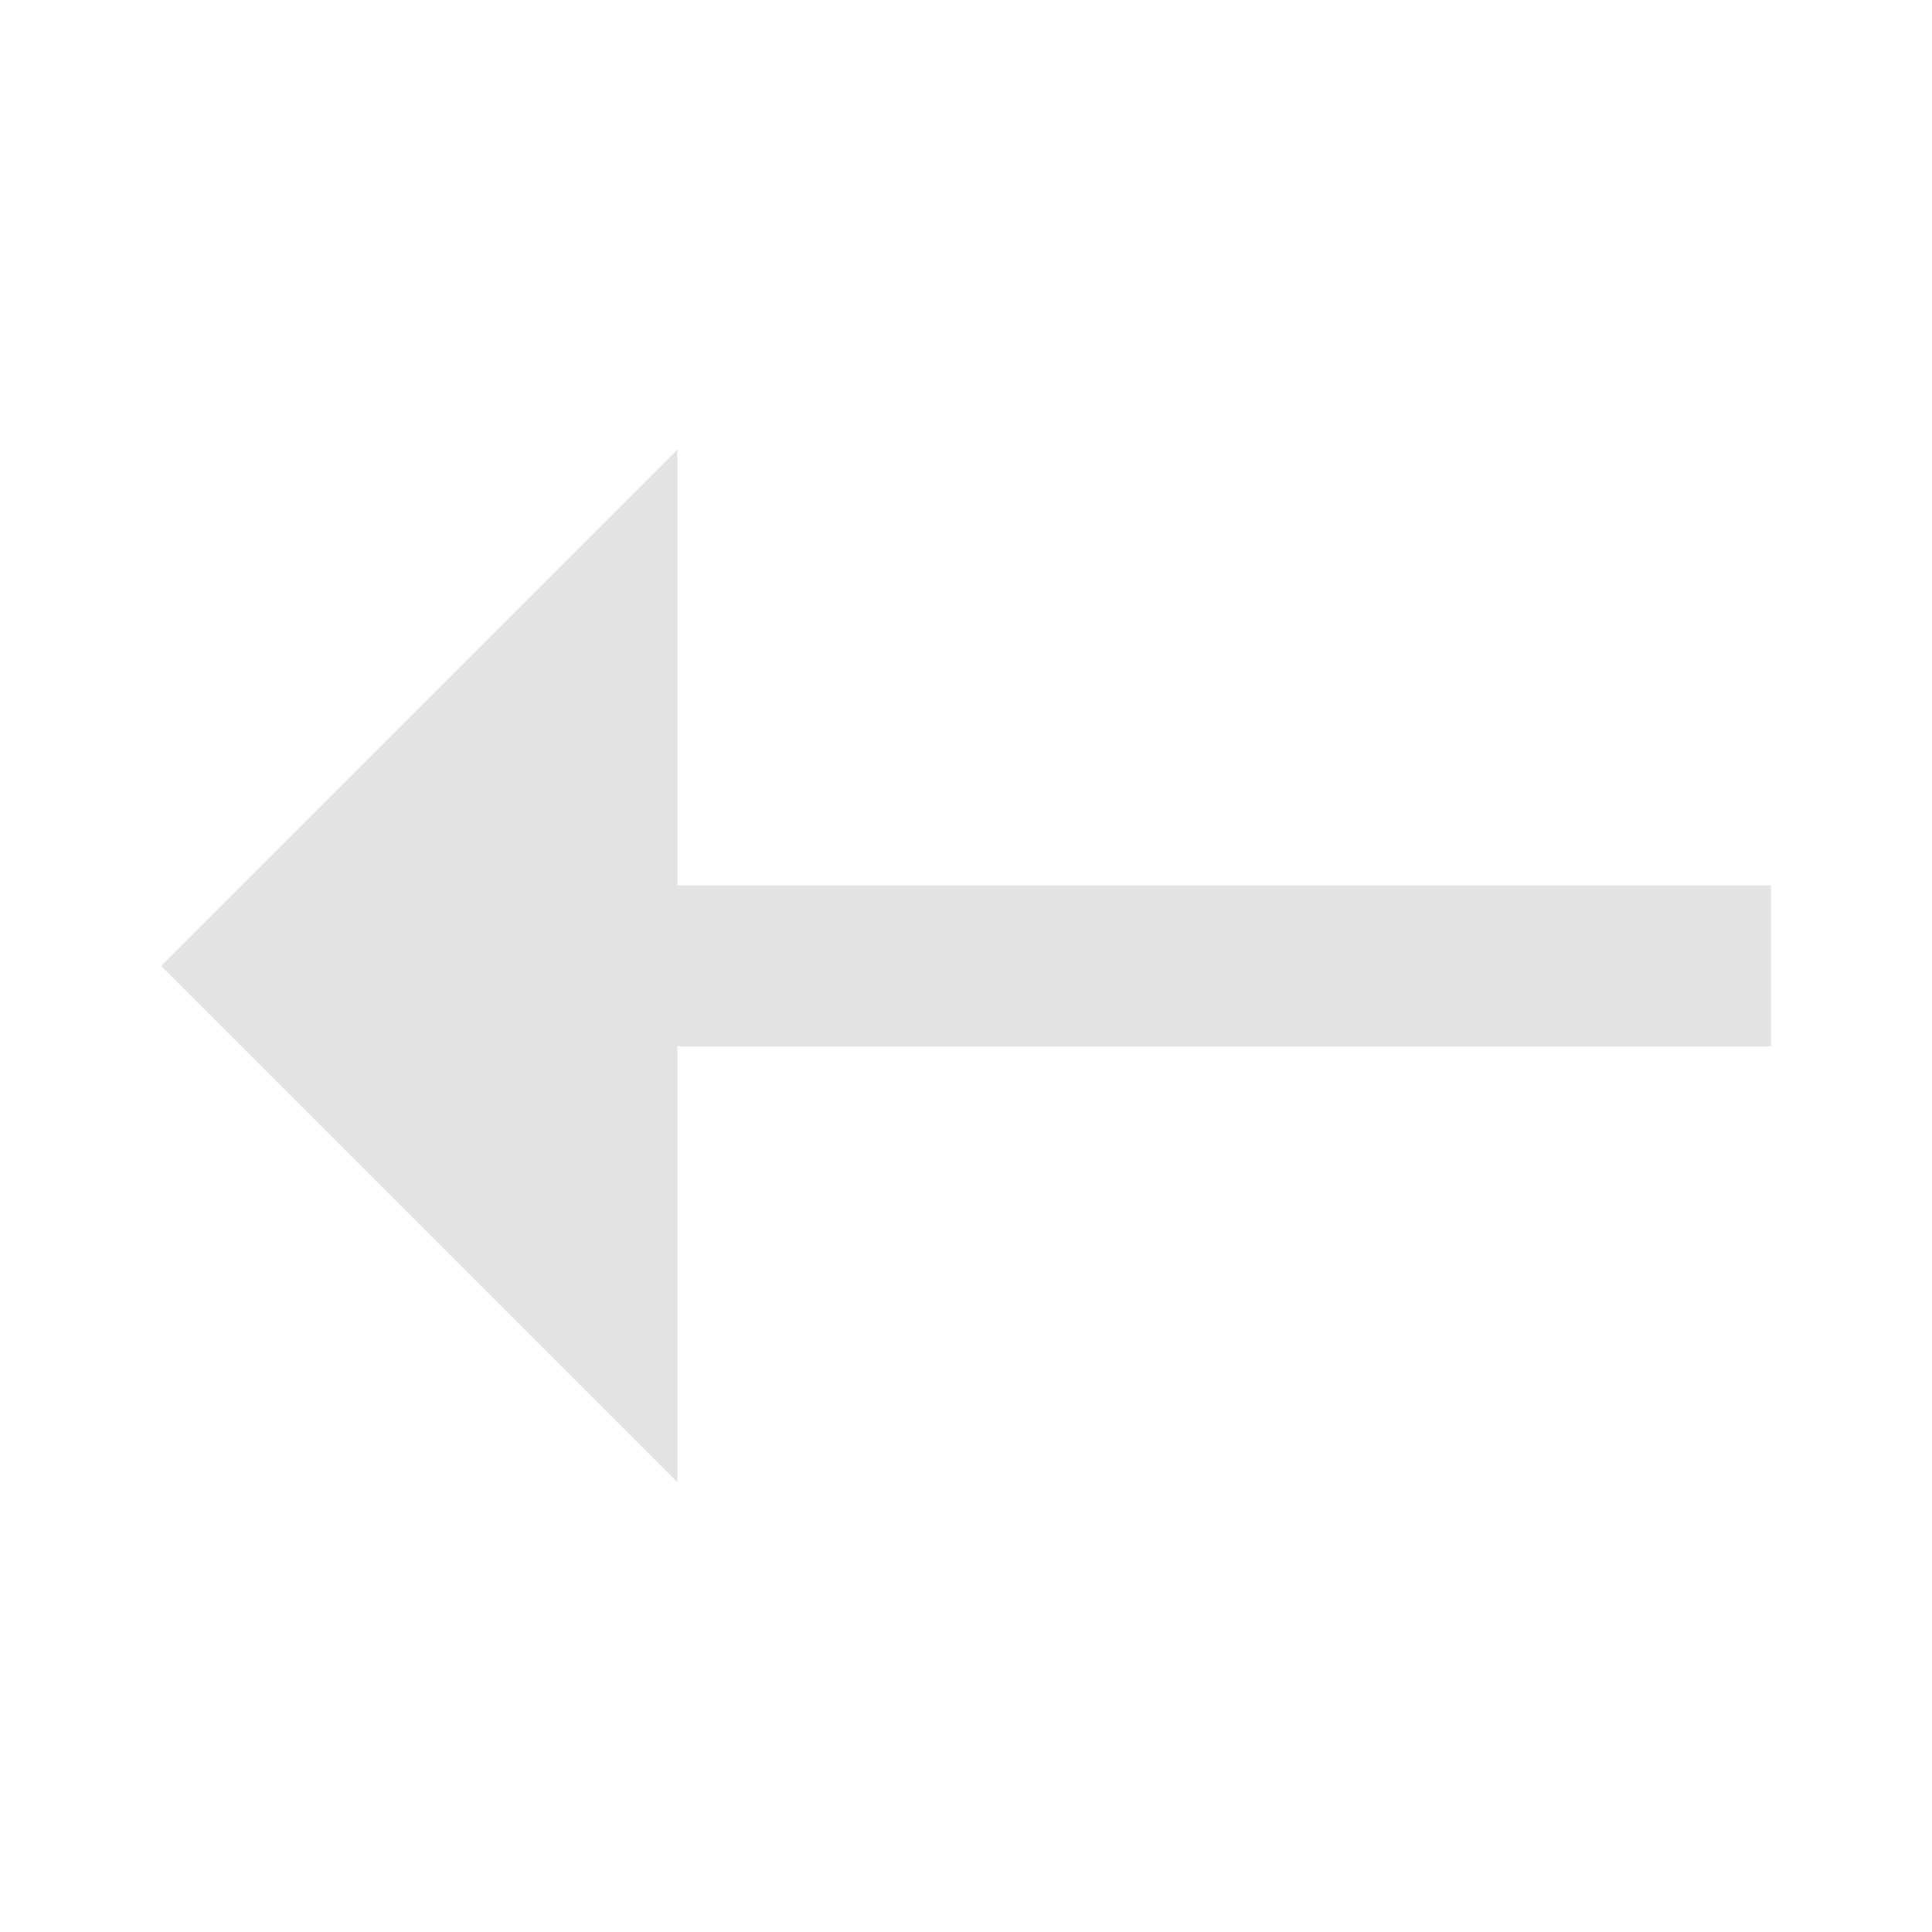 <svg width="20" height="20" viewBox="0 0 20 20" fill="none" xmlns="http://www.w3.org/2000/svg">
<path d="M18.334 10.833L18.334 9.167H7.012V4.655L1.667 10L7.012 15.345V10.833L18.334 10.833Z" fill="#E3E3E3"/>
</svg>
